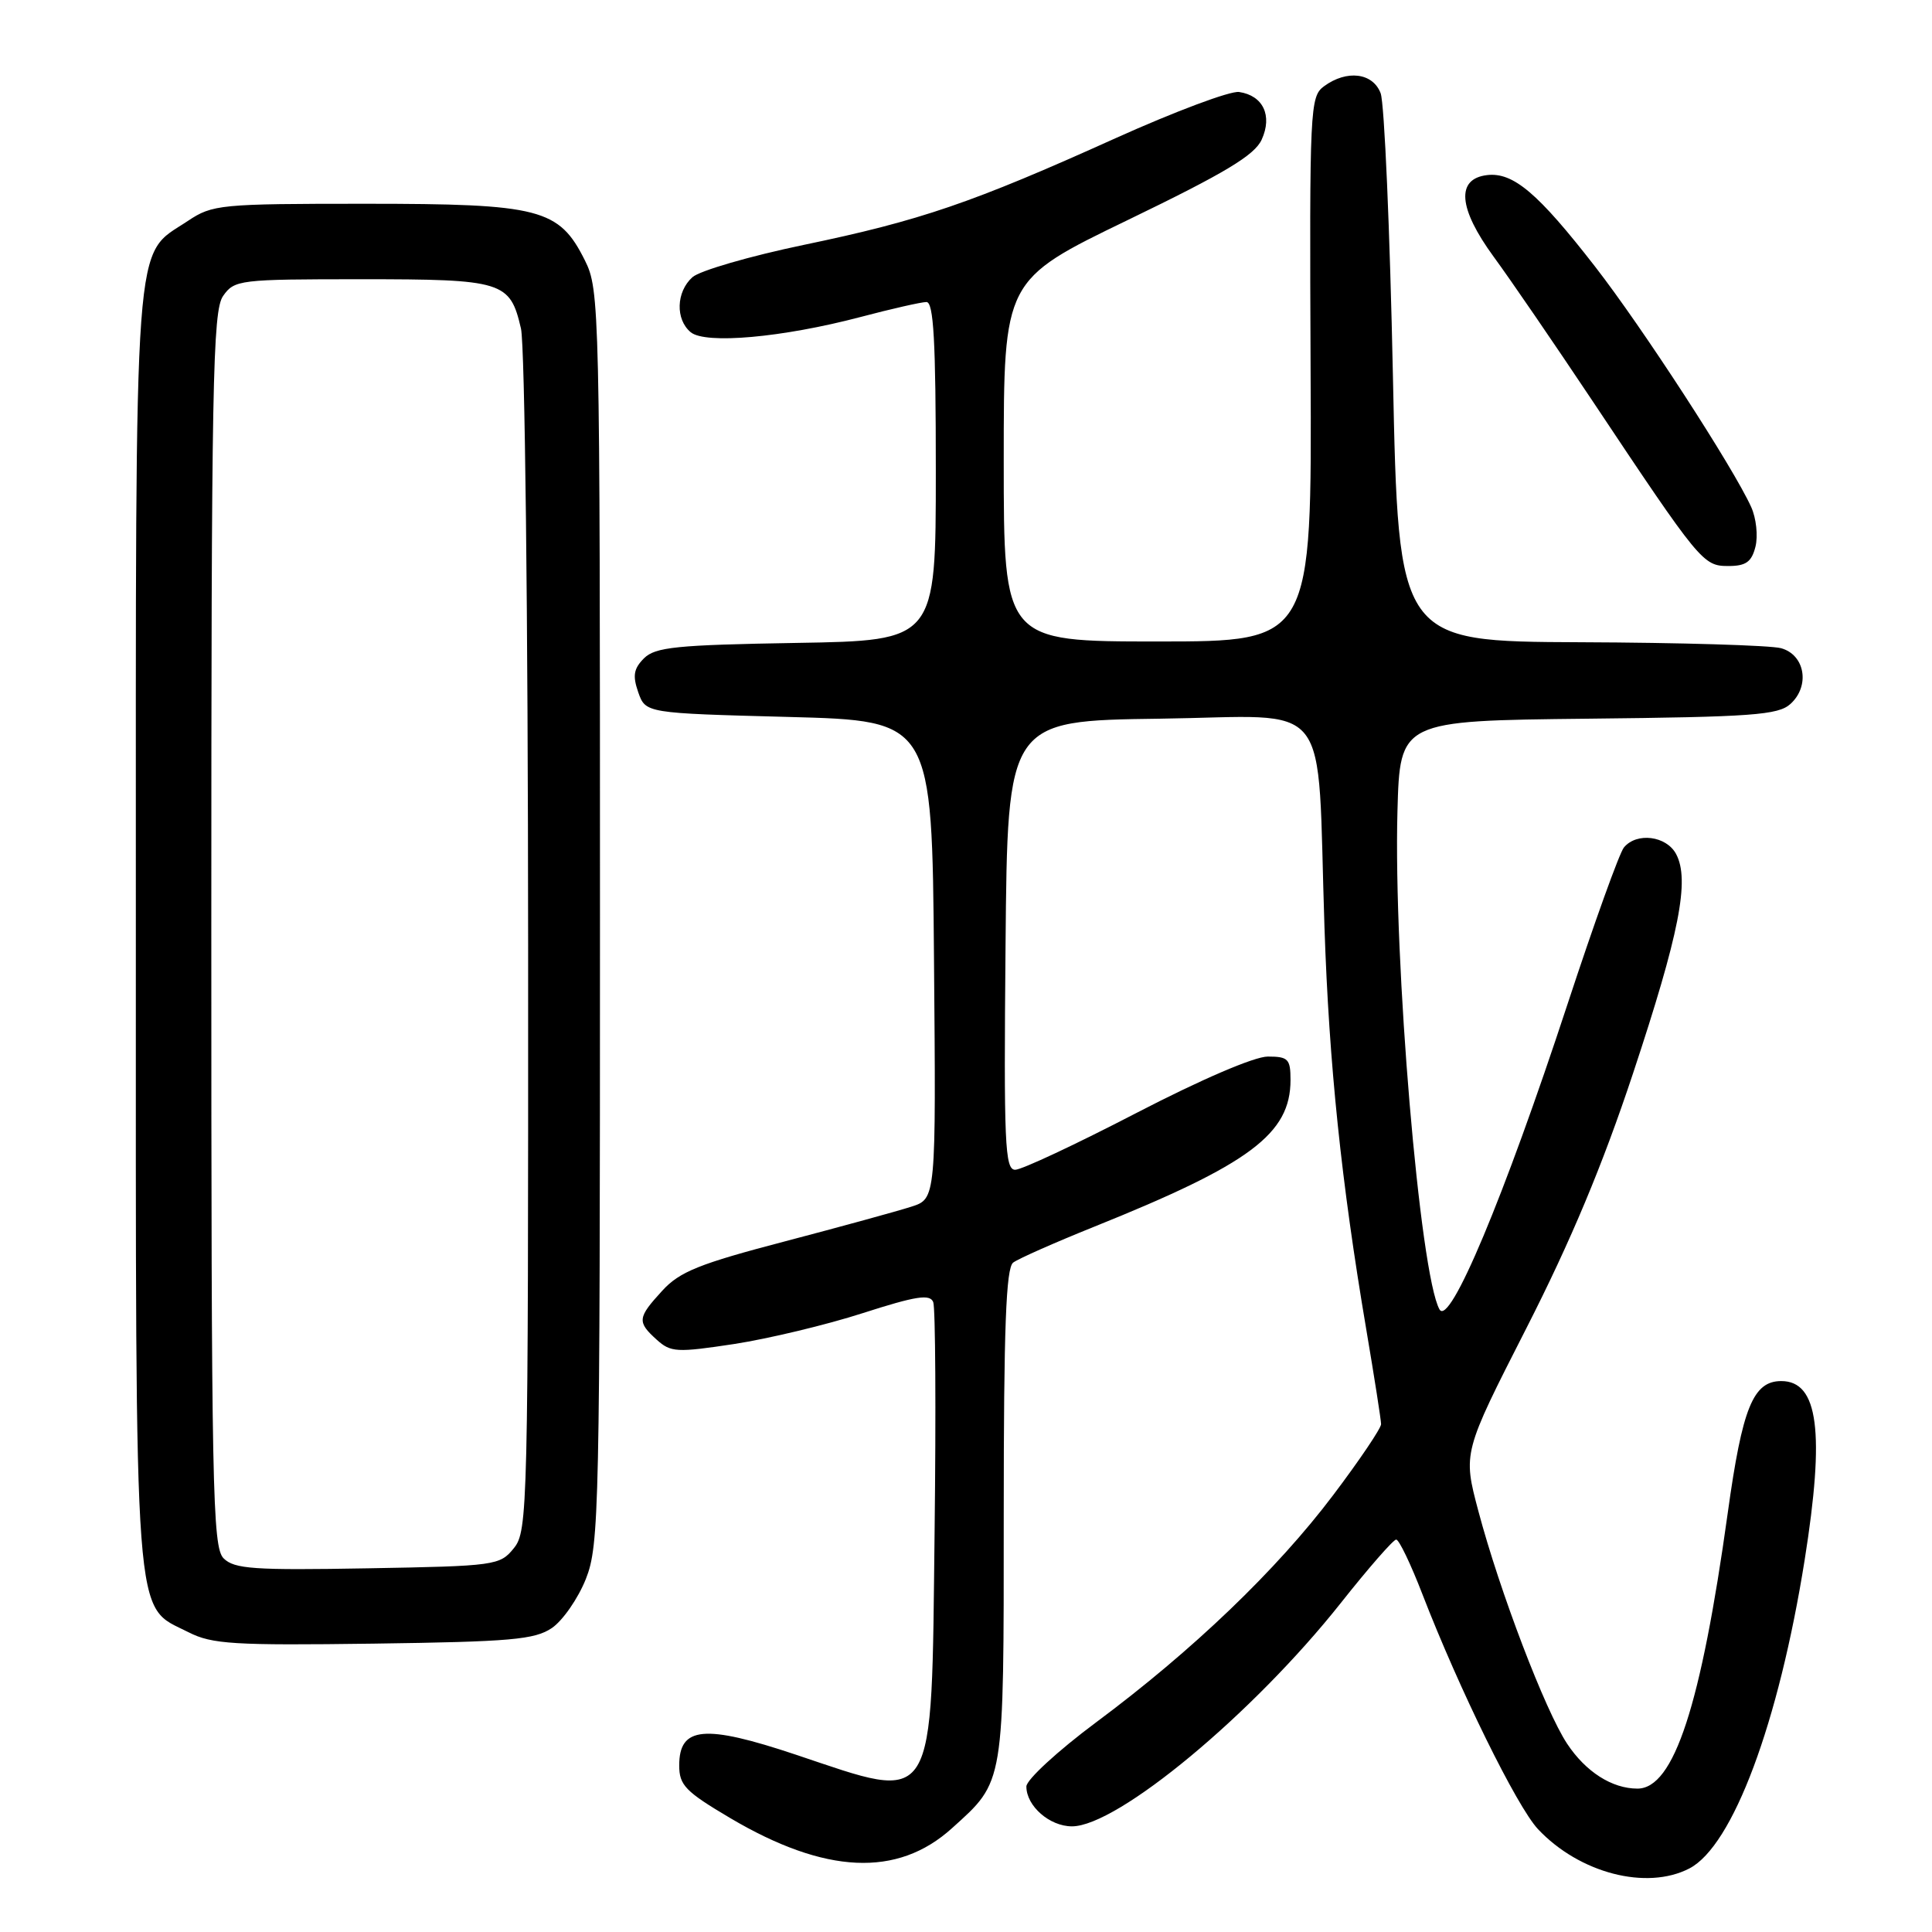 <?xml version="1.0" encoding="UTF-8" standalone="no"?>
<!DOCTYPE svg PUBLIC "-//W3C//DTD SVG 1.1//EN" "http://www.w3.org/Graphics/SVG/1.1/DTD/svg11.dtd" >
<svg xmlns="http://www.w3.org/2000/svg" xmlns:xlink="http://www.w3.org/1999/xlink" version="1.1" viewBox="0 0 256 256">
 <g >
 <path fill="currentColor"
d=" M 223.85 247.58 C 229.60 244.60 235.68 228.34 239.13 206.68 C 241.82 189.75 240.94 183.00 236.03 183.00 C 232.30 183.00 230.87 186.52 228.94 200.44 C 225.39 226.02 221.80 237.00 216.97 237.00 C 213.60 237.00 210.12 234.78 207.65 231.05 C 204.74 226.65 198.72 210.88 195.89 200.22 C 193.84 192.50 193.84 192.50 202.25 176.00 C 208.15 164.42 212.36 154.36 216.37 142.27 C 222.53 123.70 223.93 116.60 222.09 113.16 C 220.80 110.75 216.87 110.25 215.18 112.29 C 214.59 112.99 211.23 122.33 207.71 133.04 C 199.27 158.72 192.07 175.88 190.74 173.50 C 188.14 168.86 184.63 127.28 185.17 107.50 C 185.50 95.50 185.50 95.50 210.44 95.23 C 232.15 95.00 235.62 94.75 237.24 93.28 C 239.87 90.90 239.18 86.77 236.00 85.89 C 234.62 85.51 222.65 85.15 209.40 85.10 C 185.30 85.00 185.30 85.00 184.57 49.85 C 184.17 30.53 183.44 13.65 182.94 12.35 C 181.91 9.64 178.46 9.21 175.44 11.43 C 173.58 12.80 173.51 14.27 173.66 48.93 C 173.83 85.00 173.83 85.00 153.41 85.00 C 133.00 85.00 133.00 85.00 133.00 61.05 C 133.00 37.10 133.00 37.10 149.49 29.13 C 162.35 22.91 166.24 20.57 167.18 18.50 C 168.63 15.32 167.37 12.66 164.19 12.19 C 163.04 12.01 155.66 14.78 147.80 18.32 C 128.81 26.89 121.97 29.23 106.50 32.45 C 99.35 33.94 92.71 35.87 91.75 36.73 C 89.59 38.67 89.48 42.32 91.52 44.02 C 93.48 45.64 103.66 44.73 114.00 42.01 C 118.12 40.92 122.06 40.03 122.75 40.02 C 123.71 40.00 124.00 45.15 124.00 62.44 C 124.00 84.88 124.00 84.88 105.53 85.19 C 89.61 85.46 86.83 85.74 85.33 87.23 C 83.96 88.61 83.81 89.54 84.57 91.73 C 85.55 94.50 85.55 94.50 104.52 95.00 C 123.50 95.50 123.50 95.50 123.76 127.17 C 124.03 158.84 124.03 158.84 120.76 159.89 C 118.97 160.47 111.42 162.54 104.00 164.49 C 92.66 167.46 90.06 168.50 87.75 171.03 C 84.46 174.62 84.40 175.15 87.02 177.52 C 88.88 179.20 89.67 179.24 97.27 178.09 C 101.80 177.39 109.47 175.56 114.31 174.00 C 121.40 171.72 123.23 171.44 123.66 172.54 C 123.95 173.30 124.03 186.94 123.84 202.86 C 123.40 240.11 124.22 238.79 105.47 232.51 C 93.33 228.45 90.00 228.76 90.00 233.93 C 90.00 236.55 90.82 237.39 96.75 240.90 C 109.36 248.35 118.91 248.79 126.14 242.25 C 133.13 235.94 133.00 236.72 133.00 200.67 C 133.00 175.90 133.30 168.02 134.25 167.30 C 134.94 166.78 139.78 164.64 145.00 162.54 C 165.63 154.25 171.00 150.24 171.00 143.10 C 171.00 140.32 170.69 140.00 167.99 140.00 C 166.21 140.00 159.14 143.04 150.53 147.50 C 142.58 151.62 135.38 155.00 134.52 155.00 C 133.15 155.00 133.00 151.59 133.24 125.25 C 133.50 95.50 133.50 95.50 153.68 95.23 C 176.94 94.92 174.46 91.78 175.50 122.87 C 176.11 141.06 177.73 156.63 181.03 176.11 C 182.11 182.50 183.00 188.17 183.00 188.71 C 183.00 189.25 180.15 193.48 176.66 198.10 C 169.18 208.02 158.05 218.69 145.25 228.21 C 140.16 232.00 136.00 235.83 136.00 236.72 C 136.00 239.31 139.08 242.00 142.04 242.00 C 148.08 242.00 166.01 227.11 177.66 212.41 C 181.32 207.78 184.63 204.00 185.00 204.00 C 185.38 204.00 186.94 207.26 188.48 211.25 C 193.36 223.86 200.99 239.38 203.79 242.37 C 209.27 248.20 218.17 250.52 223.85 247.58 Z  M 73.13 215.72 C 74.57 214.73 76.60 211.81 77.63 209.22 C 79.40 204.74 79.50 200.27 79.50 121.50 C 79.50 40.50 79.45 38.40 77.50 34.50 C 74.07 27.64 71.59 27.00 48.40 27.00 C 29.16 27.00 28.15 27.10 24.90 29.27 C 17.61 34.14 18.00 28.76 18.00 123.00 C 18.00 217.45 17.63 212.53 25.00 216.29 C 28.09 217.86 30.95 218.04 49.50 217.79 C 67.70 217.54 70.85 217.26 73.13 215.72 Z  M 232.61 72.43 C 232.96 71.01 232.71 68.65 232.04 67.18 C 229.67 61.94 217.61 43.37 211.36 35.33 C 203.79 25.58 200.51 22.80 197.05 23.20 C 192.91 23.69 193.22 27.59 197.92 34.02 C 200.13 37.03 205.98 45.58 210.93 53.00 C 225.29 74.55 225.66 75.00 229.01 75.00 C 231.35 75.00 232.10 74.46 232.61 72.43 Z  M 29.63 206.49 C 28.15 205.01 28.00 197.43 28.00 123.15 C 28.00 50.82 28.18 41.19 29.56 39.22 C 31.06 37.08 31.69 37.00 47.87 37.00 C 66.68 37.00 67.58 37.28 69.03 43.53 C 69.55 45.76 69.96 81.45 69.98 125.14 C 70.00 200.08 69.93 202.86 68.09 205.14 C 66.24 207.43 65.68 207.51 48.72 207.81 C 33.63 208.08 31.05 207.90 29.63 206.49 Z "/>
</g>
</svg>